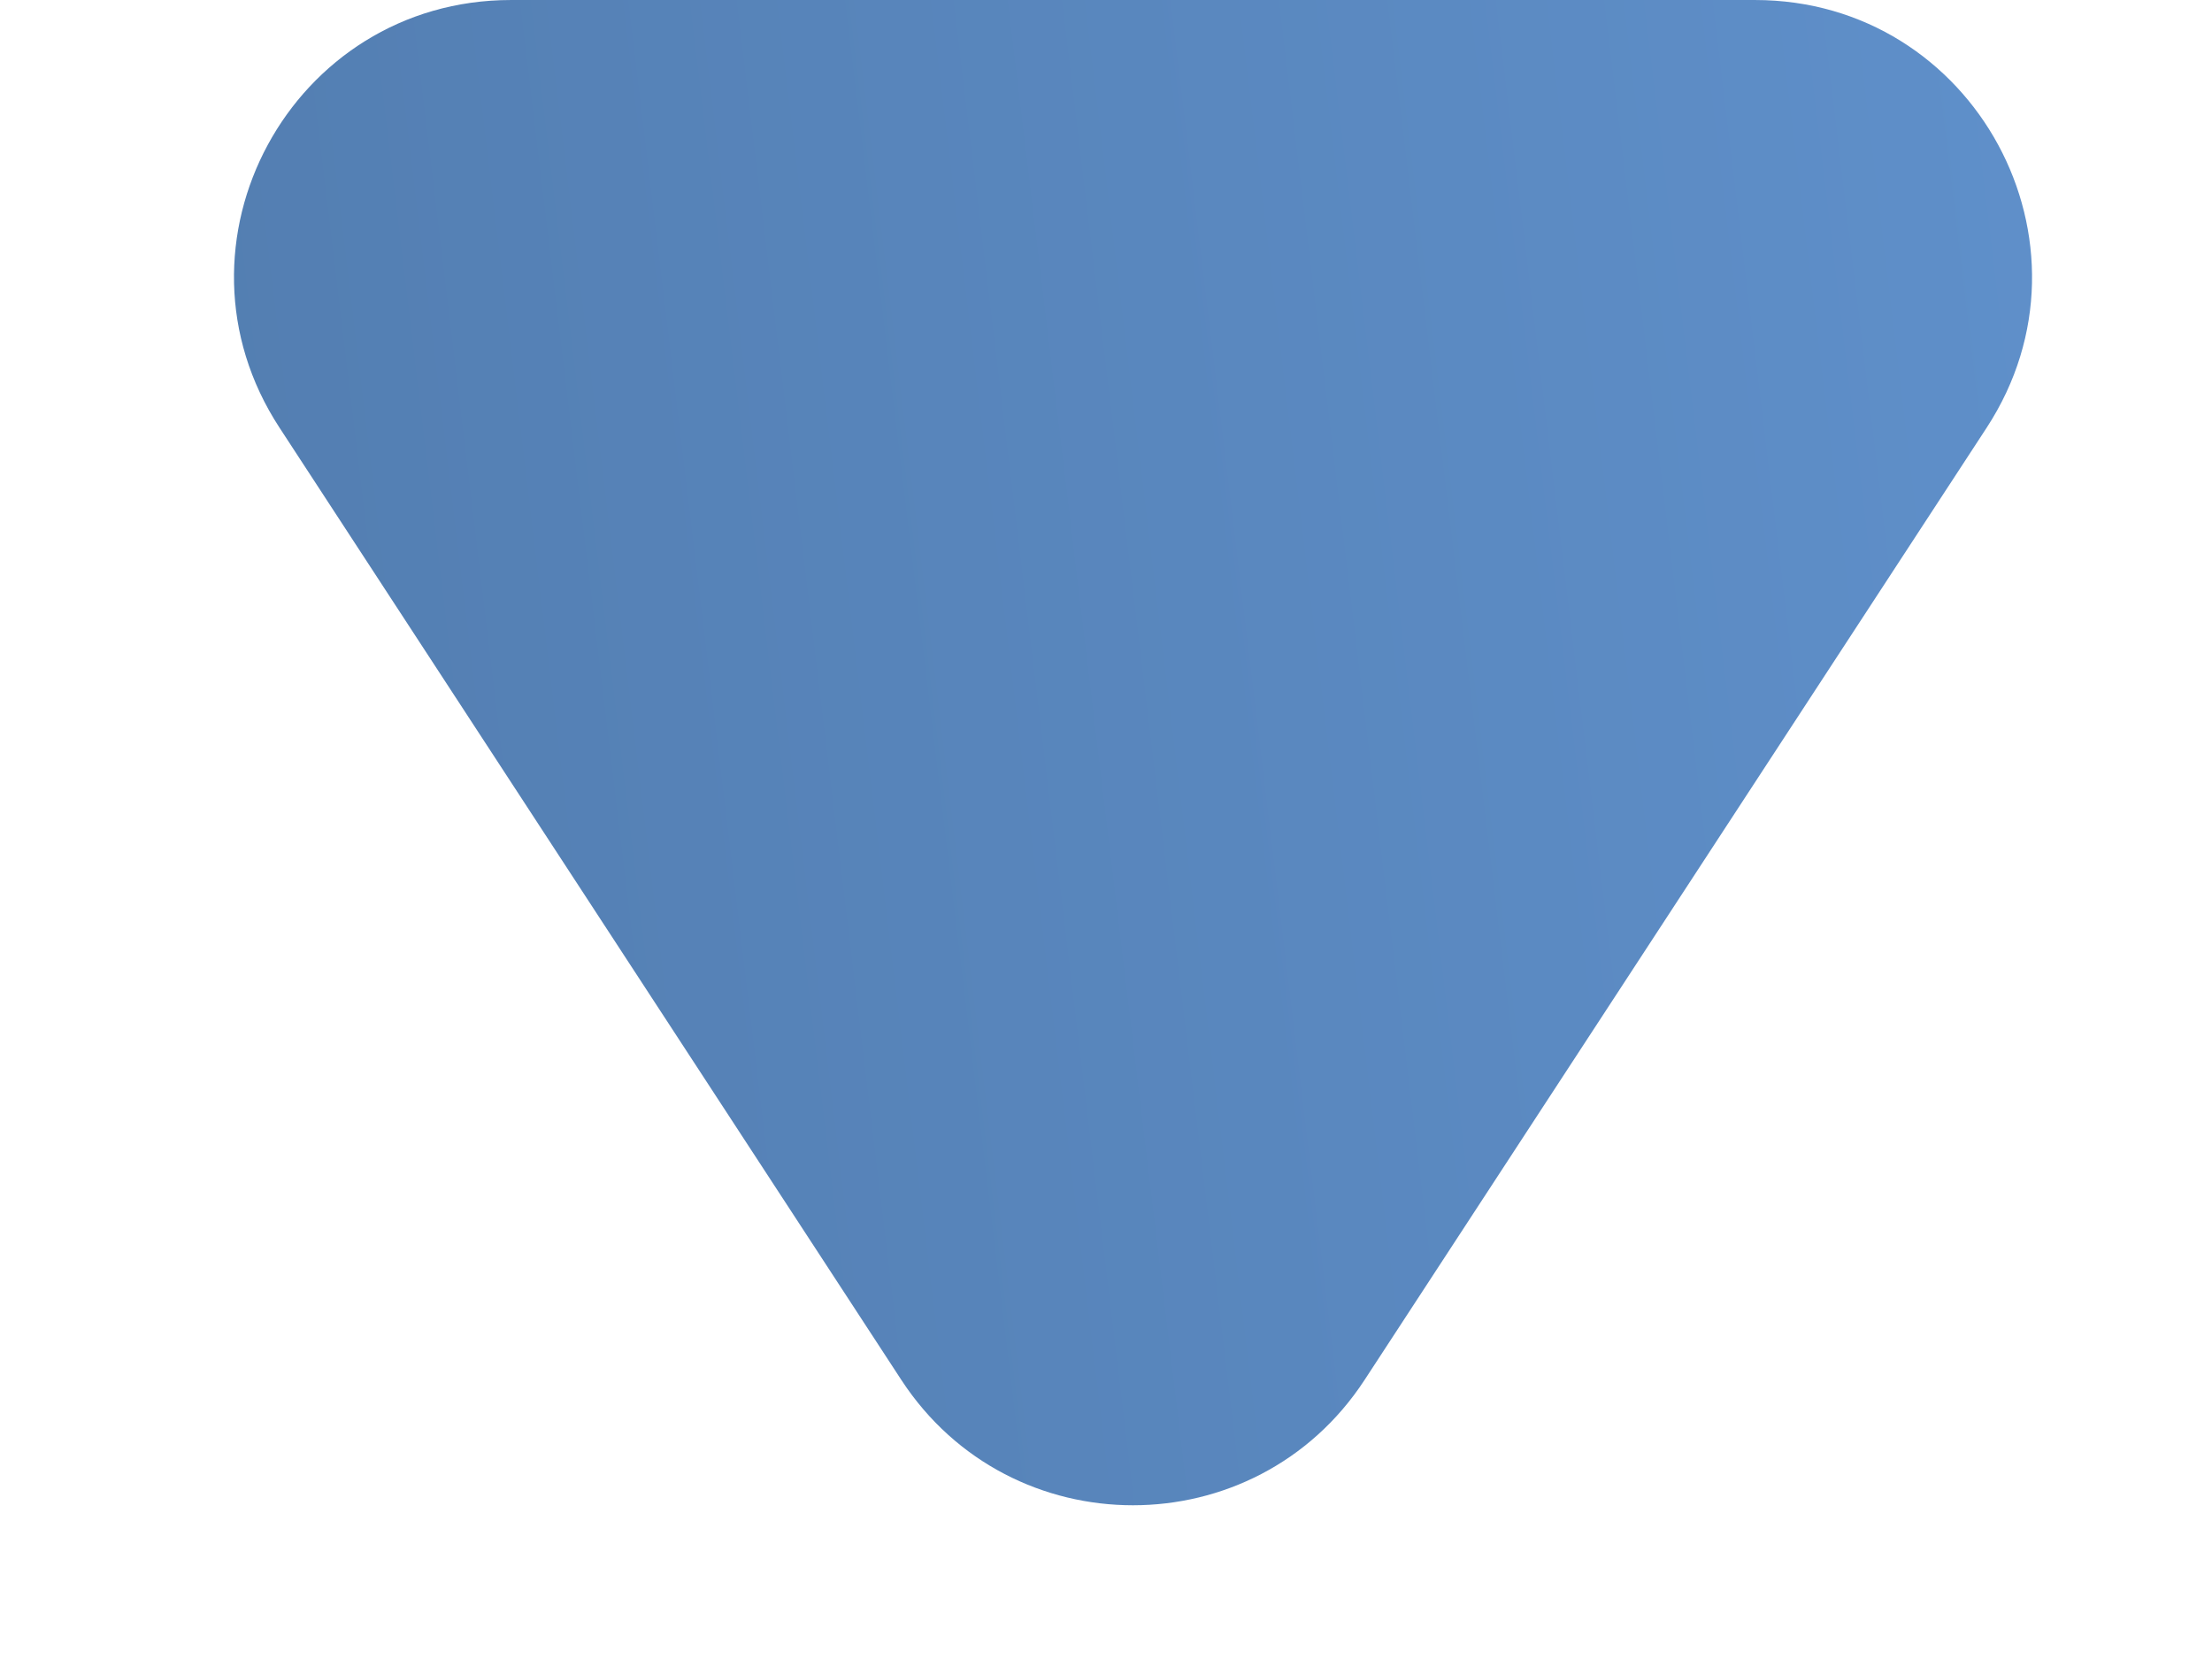 <svg width="8" height="6" viewBox="0 0 8 6" fill="none" xmlns="http://www.w3.org/2000/svg">
<path d="M3.26 4.991C3.655 5.595 4.54 5.595 4.935 4.991L7.185 1.547C7.619 0.882 7.142 4.19617e-05 6.347 4.19617e-05H1.848C1.053 4.19617e-05 0.576 0.882 1.011 1.547L3.26 4.991Z" fill="url(#paint0_linear_18_1343)"/>
<defs>
<linearGradient id="paint0_linear_18_1343" x1="0" y1="6.272" x2="8.594" y2="5.239" gradientUnits="userSpaceOnUse">
<stop offset="0.009" stop-color="#517BAD"/>
<stop offset="1" stop-color="#6091cc"/>
</linearGradient>
</defs>
</svg>
